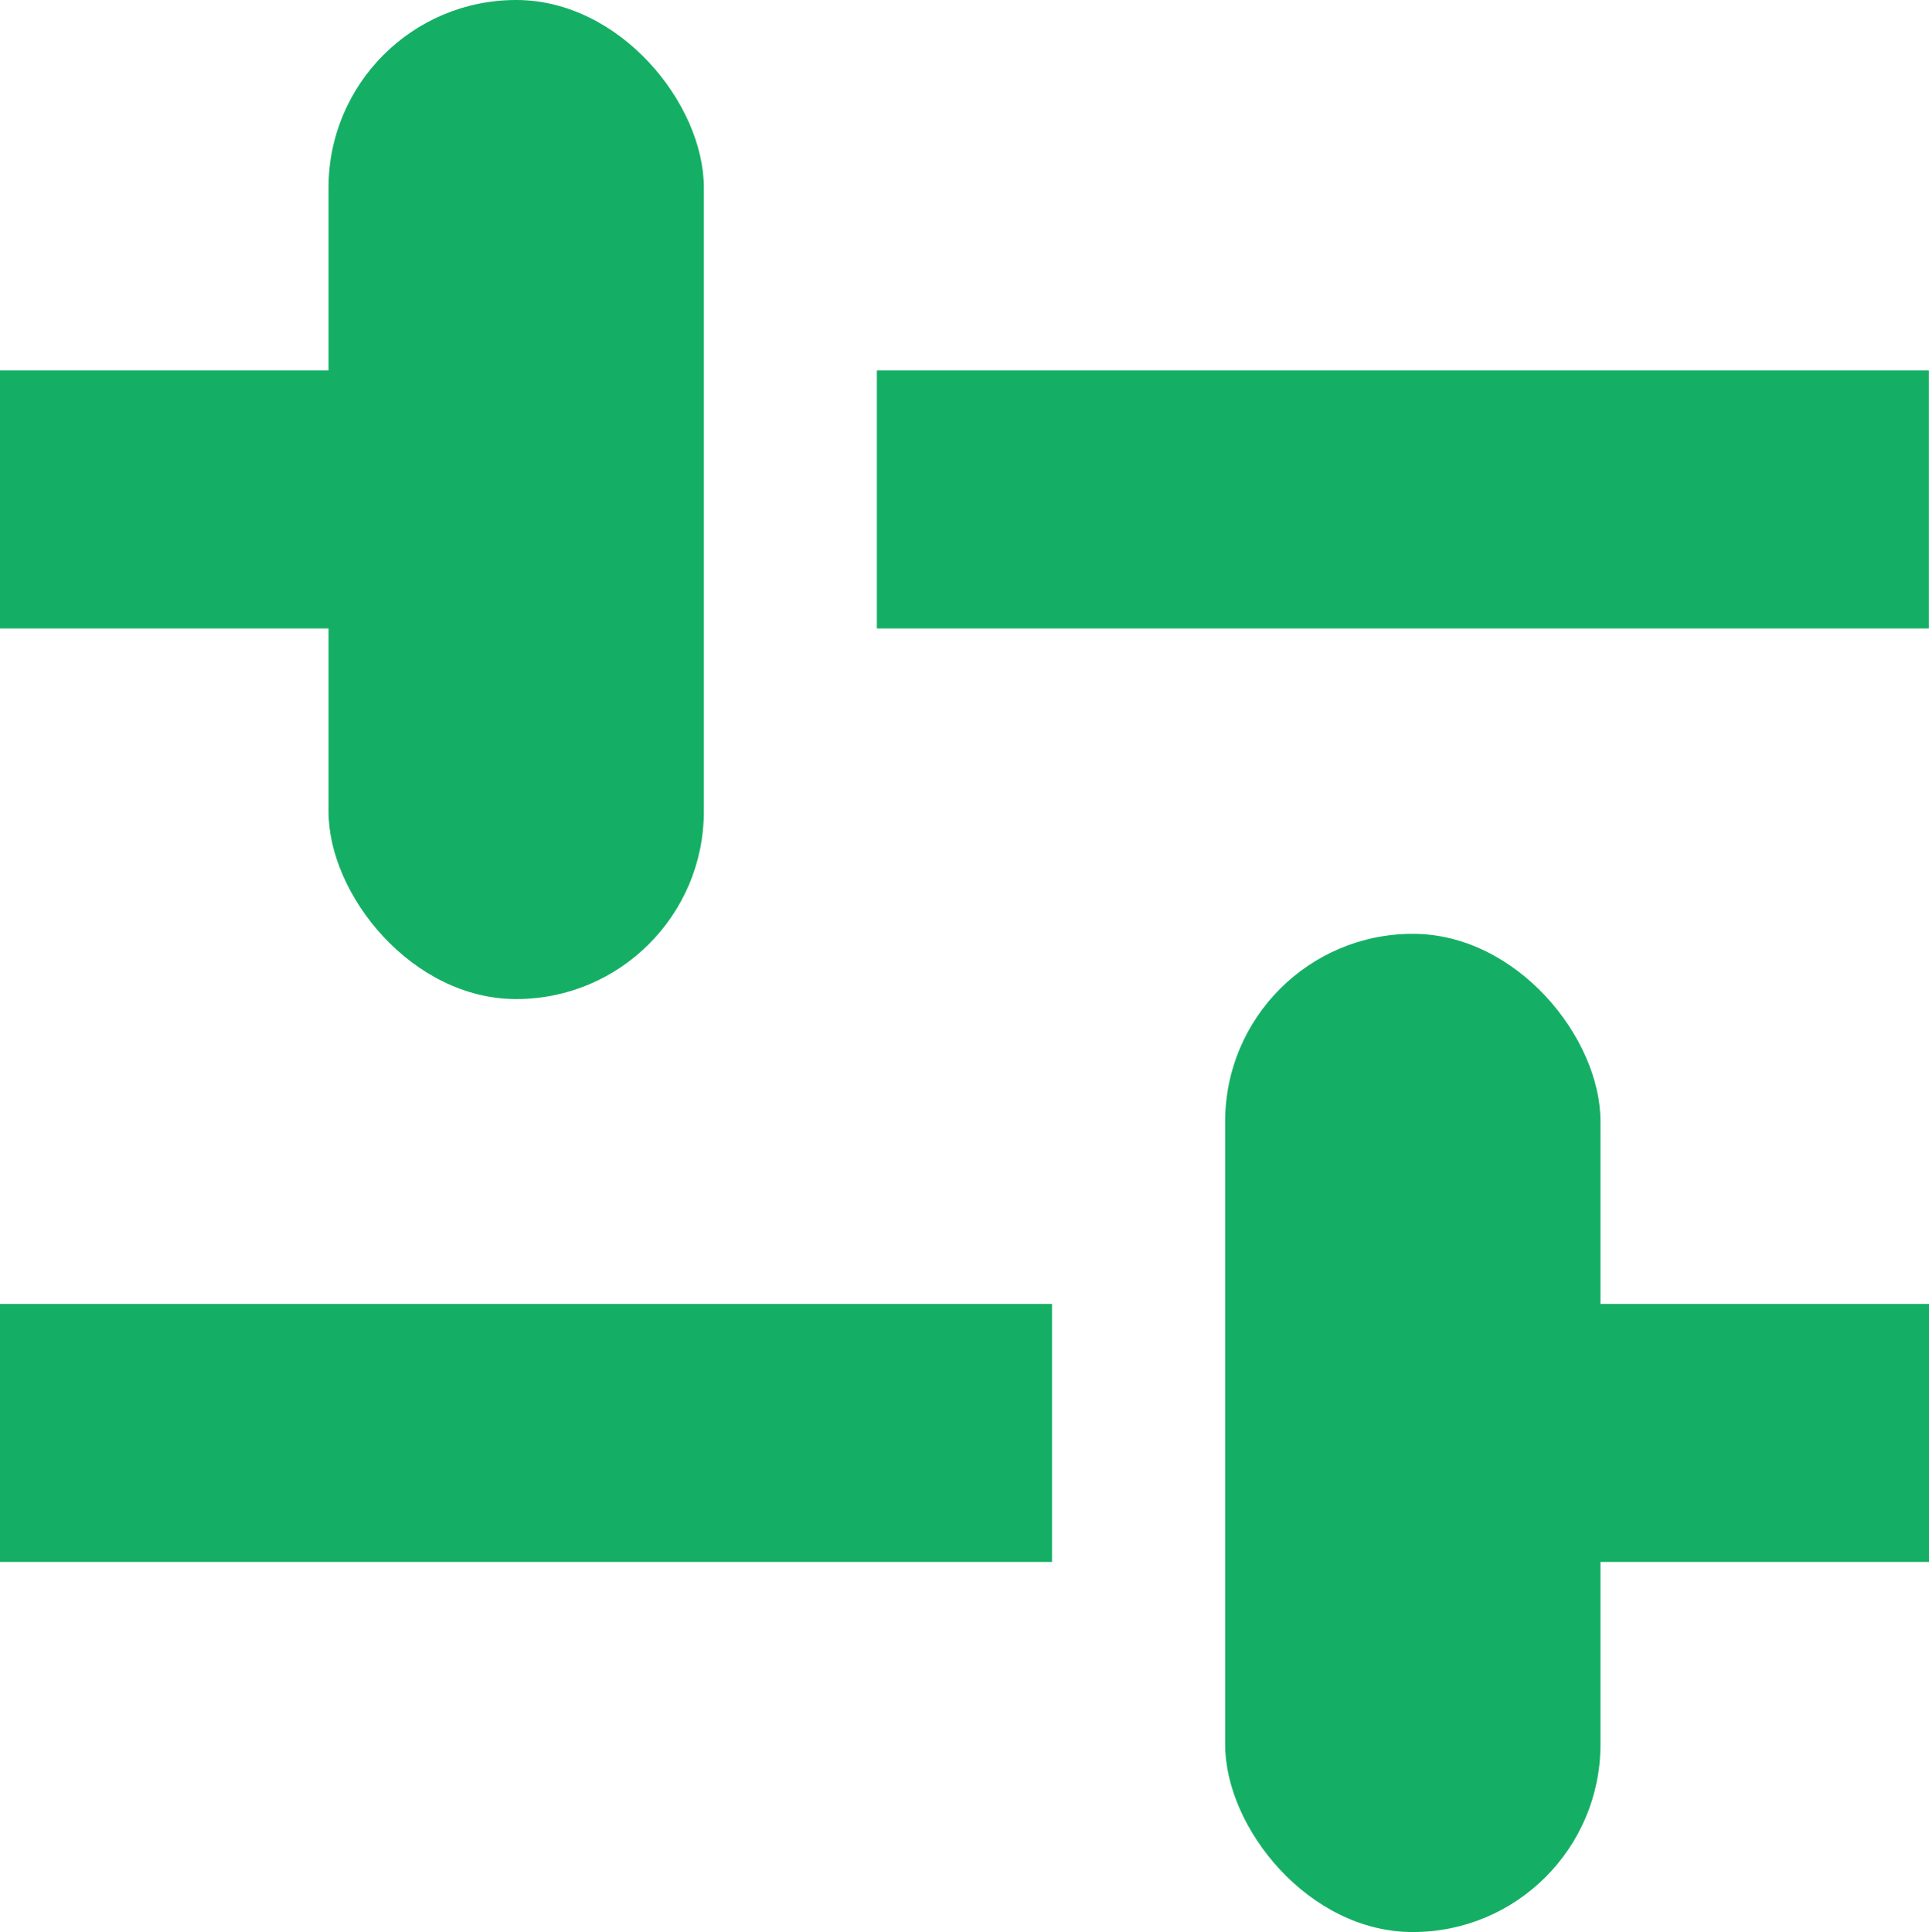 <svg xmlns="http://www.w3.org/2000/svg" width="16" height="16.026" viewBox="0 0 16 16.026">
  <defs>
    <style>
      .cls-1 {
        fill: #14af64;
      }
    </style>
  </defs>
  <g id="组_3935" data-name="组 3935" transform="translate(-376.888 -99.889)">
    <rect id="矩形_799" data-name="矩形 799" class="cls-1" width="3.113" height="8.287" rx="1.556" transform="translate(379.613 99.889)"/>
    <rect id="矩形_800" data-name="矩形 800" class="cls-1" width="5.598" height="2.14" transform="translate(376.888 102.962)"/>
    <rect id="矩形_801" data-name="矩形 801" class="cls-1" width="8.726" height="2.14" transform="translate(384.161 102.962)"/>
    <rect id="矩形_802" data-name="矩形 802" class="cls-1" width="3.113" height="8.28" rx="1.556" transform="translate(390.163 115.915) rotate(180)"/>
    <rect id="矩形_803" data-name="矩形 803" class="cls-1" width="5.598" height="2.14" transform="translate(392.888 112.845) rotate(180)"/>
    <rect id="矩形_804" data-name="矩形 804" class="cls-1" width="8.726" height="2.14" transform="translate(385.614 112.845) rotate(180)"/>
  </g>
</svg>
